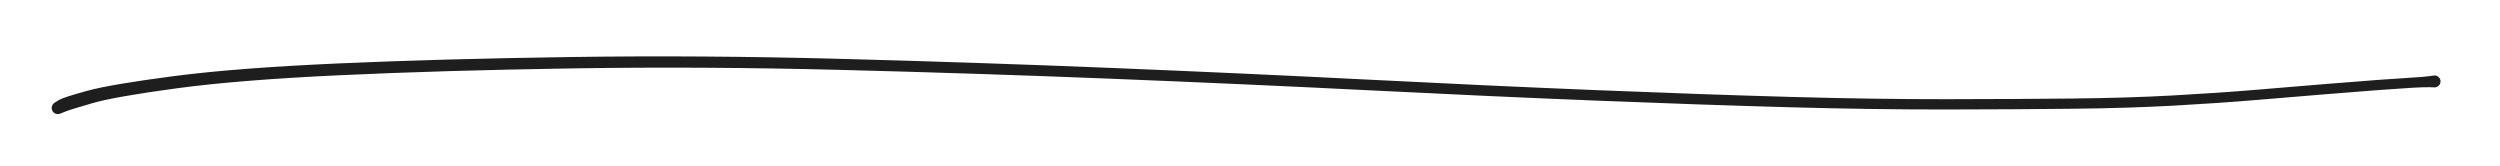 <svg version="1.1" xmlns="http://www.w3.org/2000/svg" viewBox="0 0 1297 86" width="1297" height="86">
  <!-- svg-source:excalidraw -->
  <!-- payload-type:application/vnd.excalidraw+json --><!-- payload-version:2 --><!-- payload-start -->eyJ2ZXJzaW9uIjoiMSIsImVuY29kaW5nIjoiYnN0cmluZyIsImNvbXByZXNzZWQiOnRydWUsImVuY29kZWQiOiJ4nKVV32/bIFx1MDAxMH7PX2G5r11cdTAwMWLwXHUwMDBm7L5t3Vx1MDAxZaJJU9Vo6qSpXHUwMDBmxCZcdFxuXHUwMDA2XHUwMDBmcNMsyv8+IJmxra6WNVuyzN338Vx1MDAxZHen4zhcdTAwMGKCUFx1MDAxZmpcdTAwMTLeXHUwMDA1IXktMKOlxPvw2tpfiFRUcOOCbq1EI1x1MDAwYofcal2ru9tbXFzXN1x1MDAxYqpXQuxuXG5RnWmEkYpwrVxm8KdZXHUwMDA3wdF9O0JrSUgr4zxcdTAwMWSpaGj8JrhTXHUwMDA1KUpAXHUwMDA281xmtFxiqj5cdTAwMWI1TUrjXmOmiPdYU/hDPv5cIt9cdCfLj8s5Klx1MDAxZVx1MDAxN/prlXvVNWVsqVx1MDAwZsxcdTAwMDWlhDm79yktxY480VJv/yagY/9cdTAwMTdLimaz5UTZw/swRY1cdTAwMGKqXHUwMDBm1jaft1bMN25cdTAwMGZveTWrKMrbtWXESTzQvlx1MDAxN0xIq31cdTAwMDWIfb36XG5cdTAwMTe7jVx0gZctRkvMVY2lKYjH7S+nXHUwMDAyMEKtcUvoZqvtWVMvSFxcalx1MDAxM4iiXHUwMDA0XHUwMDAw5COzKvWidDV+9vmUuFwiXHUwMDBiy+BccmPdpPDykpSeY2VcdTAwMWRfOu3it2rqXHUwMDEyn+tcblx1MDAxMMhAhvJ5msQ+XHUwMDAwRvluuFx1MDAxZFx1MDAxM8XujVaoXHUwMDA17Xajffxf4NPvXHUwMDE27f/z9Zto0EV/XHUwMDAwY/BoXHUwMDFhPO7B4Vx1MDAxODzrwePR3dN+NKNcdTAwMDRcdTAwMTD3j1x1MDAwYkdcdTAwMTlcdTAwMTChPiNcdTAwMWRcciqKJzKSbJDVbIyBQN5njFx1MDAxNlwii9C03OZROq3UZlx1MDAxMmTTOm+O4LT2XHUwMDAwXHUwMDAw9IOKxlx1MDAxOUnSY6BxRlx1MDAwZSbmXHUwMDE2wEFYYDwuXHUwMDE4wam9XHUwMDBiXHUwMDA3JfxPymxAXHJcdTAwMTlW+l5UXHUwMDE11WZOPdhcdTAwMTkznEeKVlxyM1PsQZrZ10g767VsOoPpYj+PPmc9zS5cdTAwMTKhuVqX2pCN73x/mplLyyX9TXoy4Vx1MDAwYiX7T+/PfVx1MDAwMzy5Pc1958SOp9npXHUwMDBm1LeTXHUwMDFiIn0=<!-- payload-end -->
  <defs>
    <style class="style-fonts">
      @font-face {
        font-family: "Virgil";
        src: url("https://unpkg.com/@excalidraw/excalidraw@undefined/dist/excalidraw-assets/Virgil.woff2");
      }
      @font-face {
        font-family: "Cascadia";
        src: url("https://unpkg.com/@excalidraw/excalidraw@undefined/dist/excalidraw-assets/Cascadia.woff2");
      }
      @font-face {
        font-family: "Assistant";
        src: url("https://unpkg.com/@excalidraw/excalidraw@undefined/dist/excalidraw-assets/Assistant-Regular.woff2");
      }
    </style>
    
  </defs>
  <rect x="0" y="0" width="1297" height="86" fill="transparent"/><g transform="translate(30 56) rotate(0 618.5 -13)" stroke="none"><path fill="#1e1e1e" d="M -1.44,-2.88 Q -1.44,-2.88 0.77,-4.21 2.99,-5.53 15.24,-8.89 27.49,-12.24 60.11,-16.50 92.73,-20.76 145.72,-23.10 198.72,-25.45 266.37,-26.42 334.02,-27.39 405.64,-25.48 477.27,-23.58 546.81,-20.75 616.34,-17.91 679.83,-14.69 743.31,-11.46 798.73,-9.22 854.15,-6.98 898.40,-5.74 942.64,-4.50 979.81,-4.54 1016.98,-4.59 1045.44,-4.89 1073.89,-5.19 1097.14,-6.47 1120.39,-7.74 1140.61,-9.43 1160.83,-11.12 1176.63,-12.42 1192.43,-13.71 1203.75,-14.55 1215.08,-15.38 1221.34,-15.74 1227.61,-16.10 1230.25,-16.49 1232.89,-16.88 1233.40,-16.83 1233.90,-16.78 1234.35,-16.57 1234.81,-16.36 1235.18,-16.01 1235.55,-15.66 1235.78,-15.22 1236.02,-14.77 1236.11,-14.28 1236.19,-13.78 1236.11,-13.28 1236.03,-12.78 1235.79,-12.34 1235.56,-11.89 1235.19,-11.54 1234.83,-11.20 1234.37,-10.98 1233.91,-10.77 1233.41,-10.71 1232.91,-10.66 1232.42,-10.77 1231.93,-10.87 1231.49,-11.13 1231.06,-11.39 1230.73,-11.77 1230.40,-12.16 1230.22,-12.63 1230.03,-13.09 1230.00,-13.60 1229.97,-14.10 1230.11,-14.59 1230.24,-15.07 1230.52,-15.49 1230.80,-15.91 1231.20,-16.22 1231.60,-16.52 1232.08,-16.68 1232.56,-16.85 1233.06,-16.85 1233.57,-16.85 1234.05,-16.69 1234.52,-16.53 1234.93,-16.22 1235.33,-15.92 1235.61,-15.50 1235.90,-15.09 1236.03,-14.60 1236.17,-14.12 1236.14,-13.61 1236.12,-13.11 1235.93,-12.64 1235.75,-12.17 1235.42,-11.79 1235.09,-11.40 1234.66,-11.14 1234.23,-10.88 1233.74,-10.77 1233.25,-10.66 1233.25,-10.66 1233.25,-10.66 1230.58,-10.75 1227.91,-10.84 1221.69,-10.48 1215.47,-10.13 1204.16,-9.29 1192.86,-8.45 1177.06,-7.15 1161.27,-5.86 1140.98,-4.16 1120.68,-2.46 1097.31,-1.17 1073.95,0.11 1045.47,0.42 1016.99,0.74 979.74,0.80 942.49,0.85 898.21,-0.36 853.94,-1.58 798.48,-3.79 743.03,-6.00 679.58,-9.19 616.12,-12.37 546.62,-15.15 477.12,-17.93 405.61,-19.75 334.11,-21.58 266.55,-20.51 198.99,-19.44 146.28,-16.97 93.56,-14.51 61.43,-10.15 29.31,-5.80 17.75,-2.43 6.20,0.93 3.82,1.91 1.44,2.88 1.07,3.01 0.71,3.15 0.32,3.19 -0.06,3.22 -0.44,3.17 -0.83,3.12 -1.19,2.97 -1.55,2.82 -1.87,2.60 -2.18,2.37 -2.44,2.07 -2.69,1.78 -2.86,1.43 -3.04,1.08 -3.12,0.70 -3.21,0.32 -3.20,-0.06 -3.19,-0.45 -3.09,-0.82 -2.99,-1.20 -2.80,-1.54 -2.62,-1.88 -2.35,-2.17 -2.09,-2.45 -1.76,-2.67 -1.44,-2.88 -1.44,-2.88 L -1.44,-2.88 Z"/></g></svg>